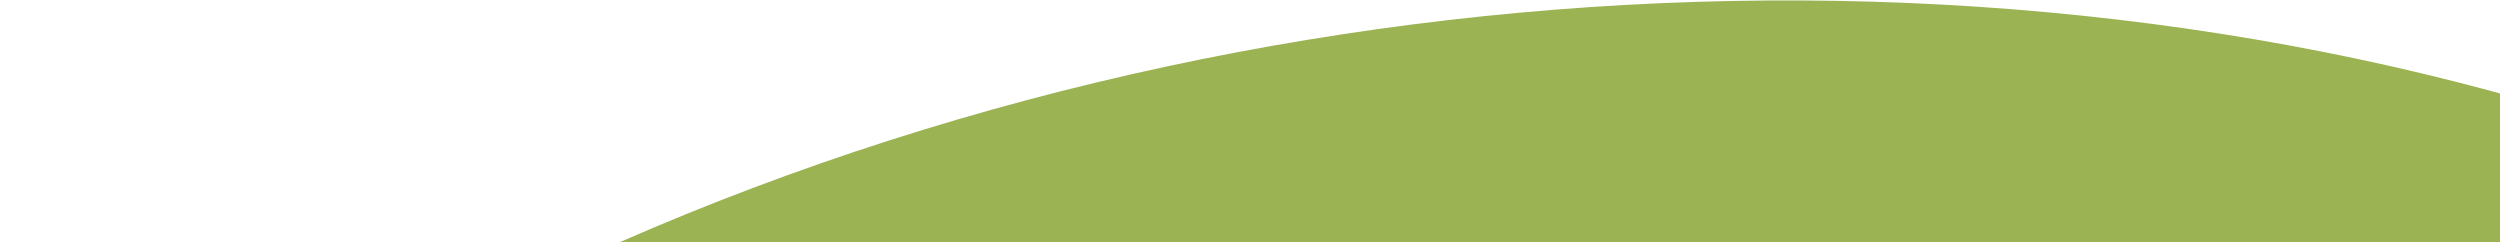 <svg width="1920" height="186" viewBox="0 0 1920 186" fill="none" xmlns="http://www.w3.org/2000/svg">
<path d="M-334.671 863.048C341.438 238.706 1907.35 284.411 1897.21 692.67C1896.13 776.264 1815.88 844.989 1727.77 858.242C2001.72 893.04 2503.48 722.999 2662.07 511.33C1957.7 -277.966 304.244 -146.912 -334.671 863.048Z" fill="#9BB353"/>
</svg>
